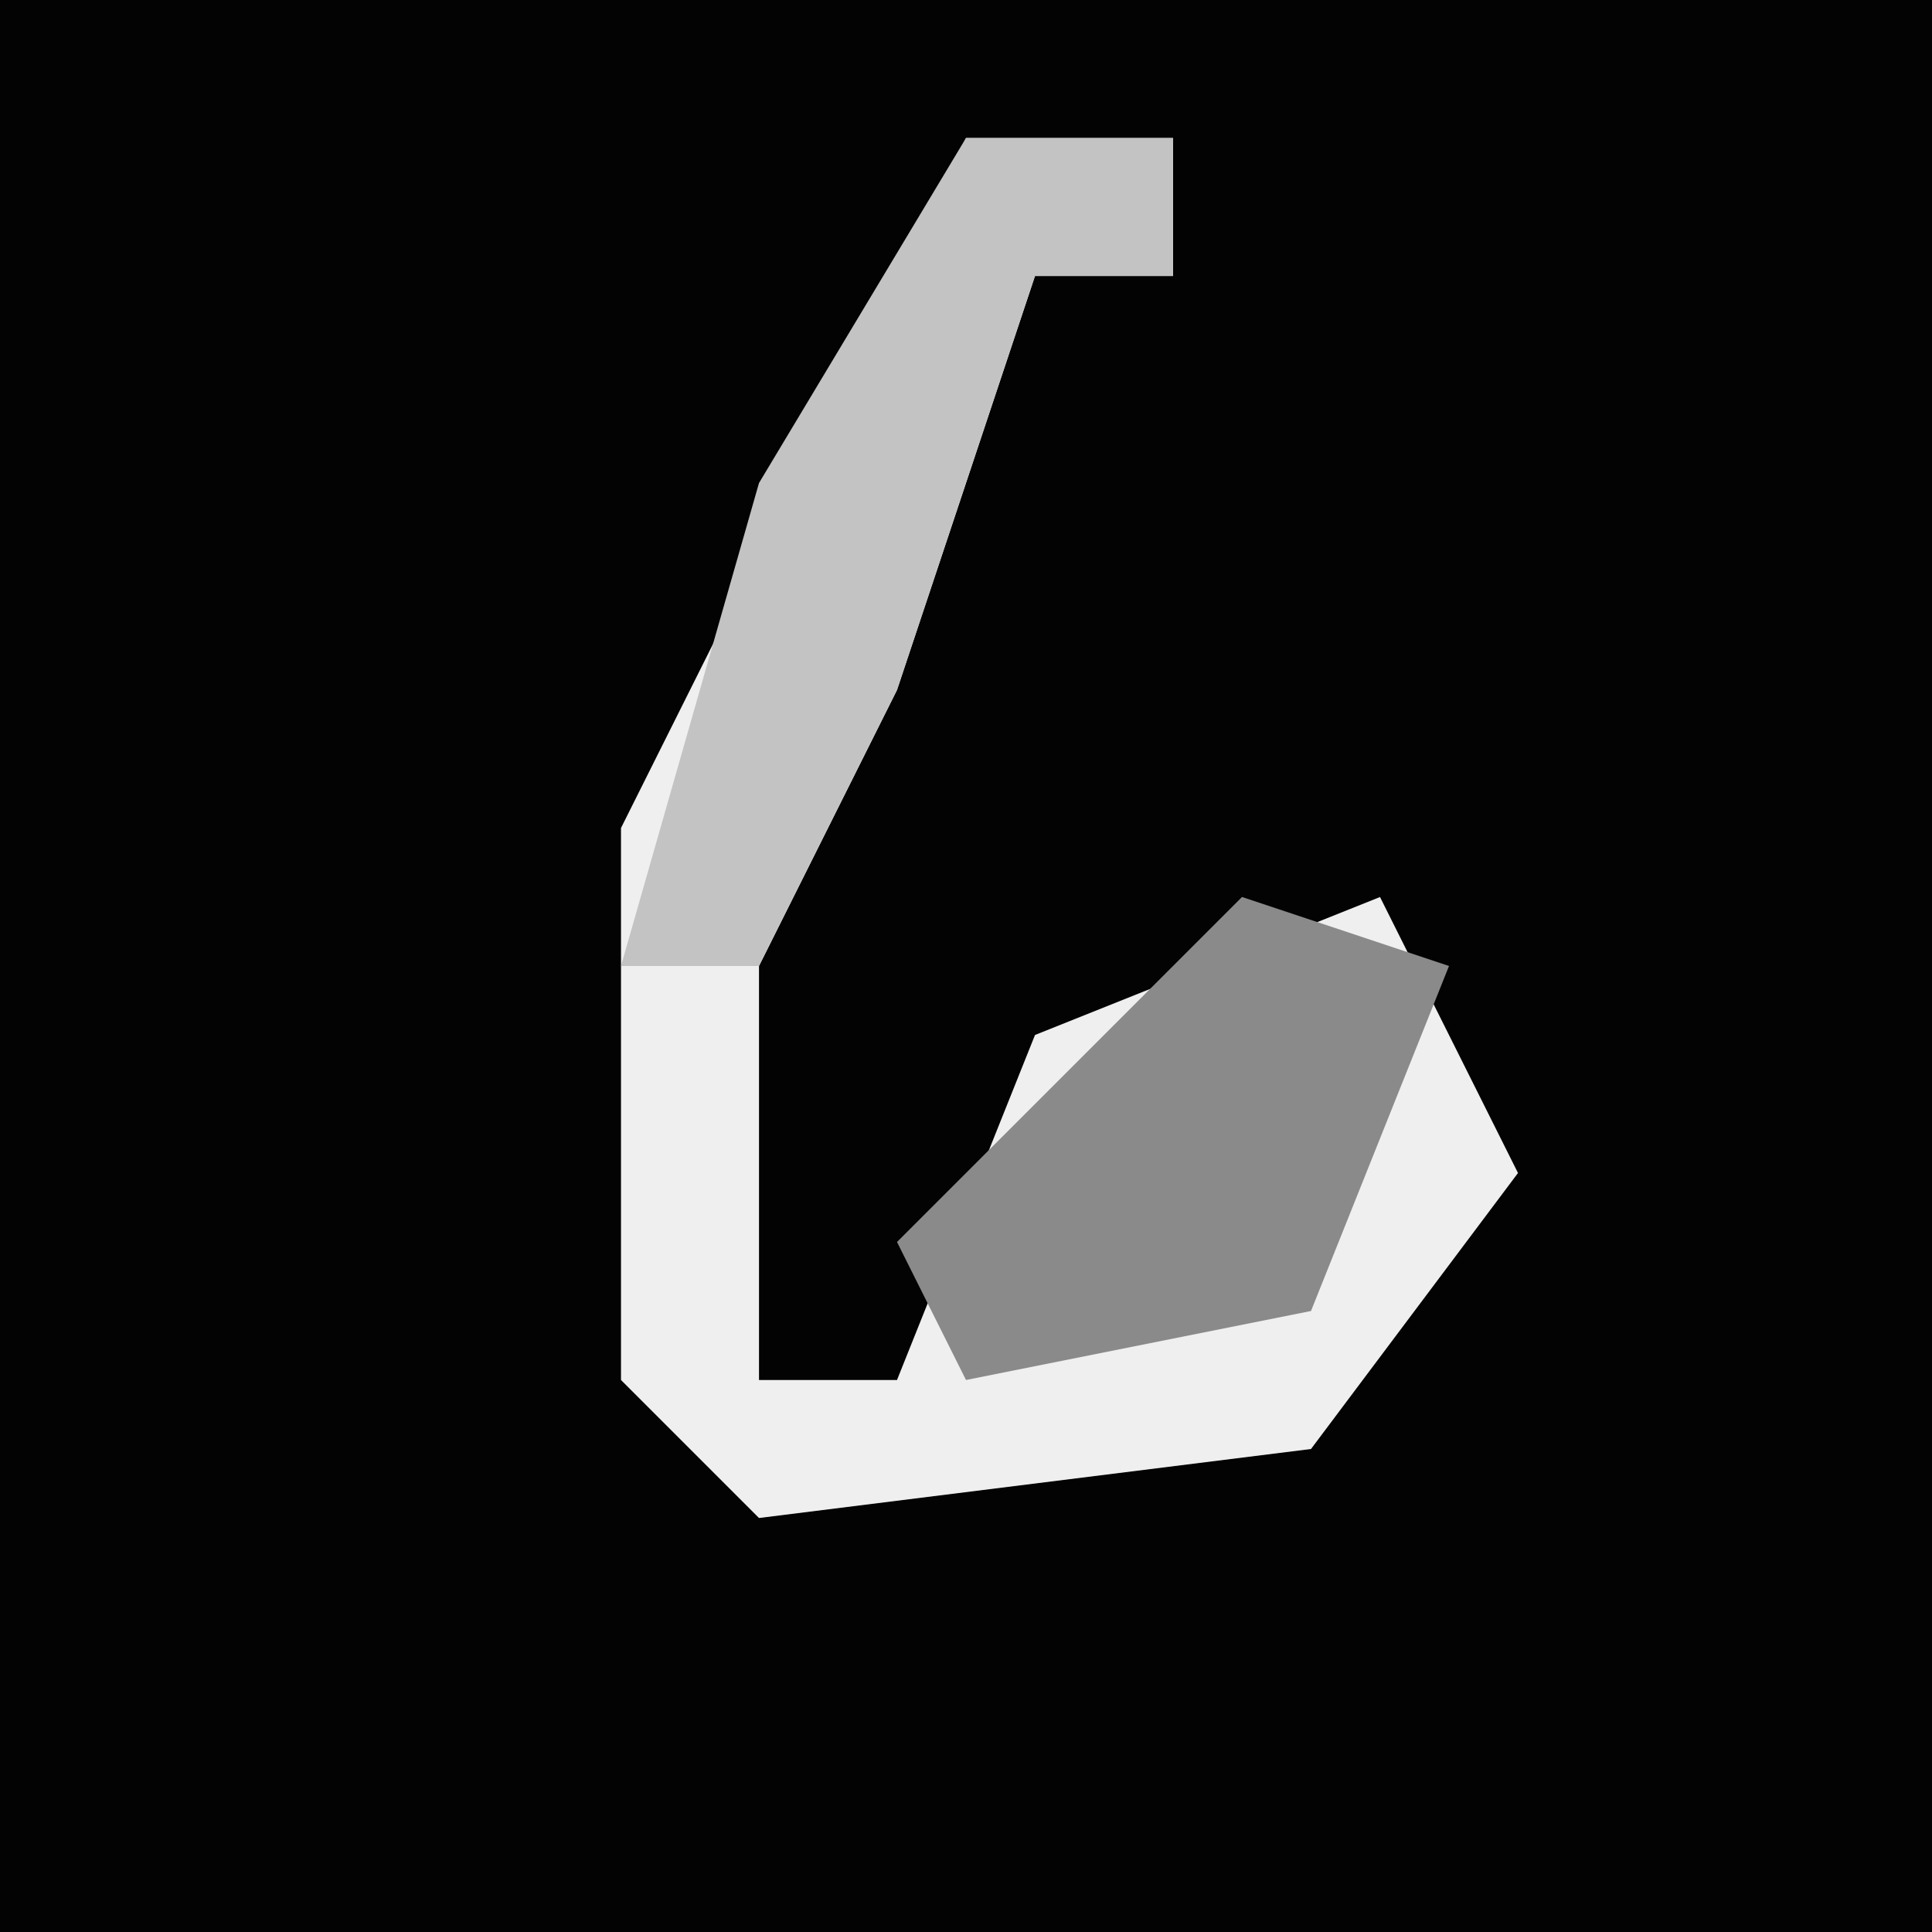 <?xml version="1.0" encoding="UTF-8"?>
<svg version="1.1" xmlns="http://www.w3.org/2000/svg" width="28" height="28">
<path d="M0,0 L28,0 L28,28 L0,28 Z " fill="#030303" transform="translate(0,0)"/>
<path d="M0,0 L3,0 L3,2 L1,2 L-1,8 L-3,12 L-3,18 L-1,18 L1,13 L6,11 L8,15 L5,19 L-3,20 L-5,18 L-5,10 Z " fill="#EFEFEF" transform="translate(14,2)"/>
<path d="M0,0 L3,1 L1,6 L-4,7 L-5,5 Z " fill="#8A8A8A" transform="translate(18,13)"/>
<path d="M0,0 L3,0 L3,2 L1,2 L-1,8 L-3,12 L-5,12 L-3,5 Z " fill="#C3C3C3" transform="translate(14,2)"/>
</svg>
